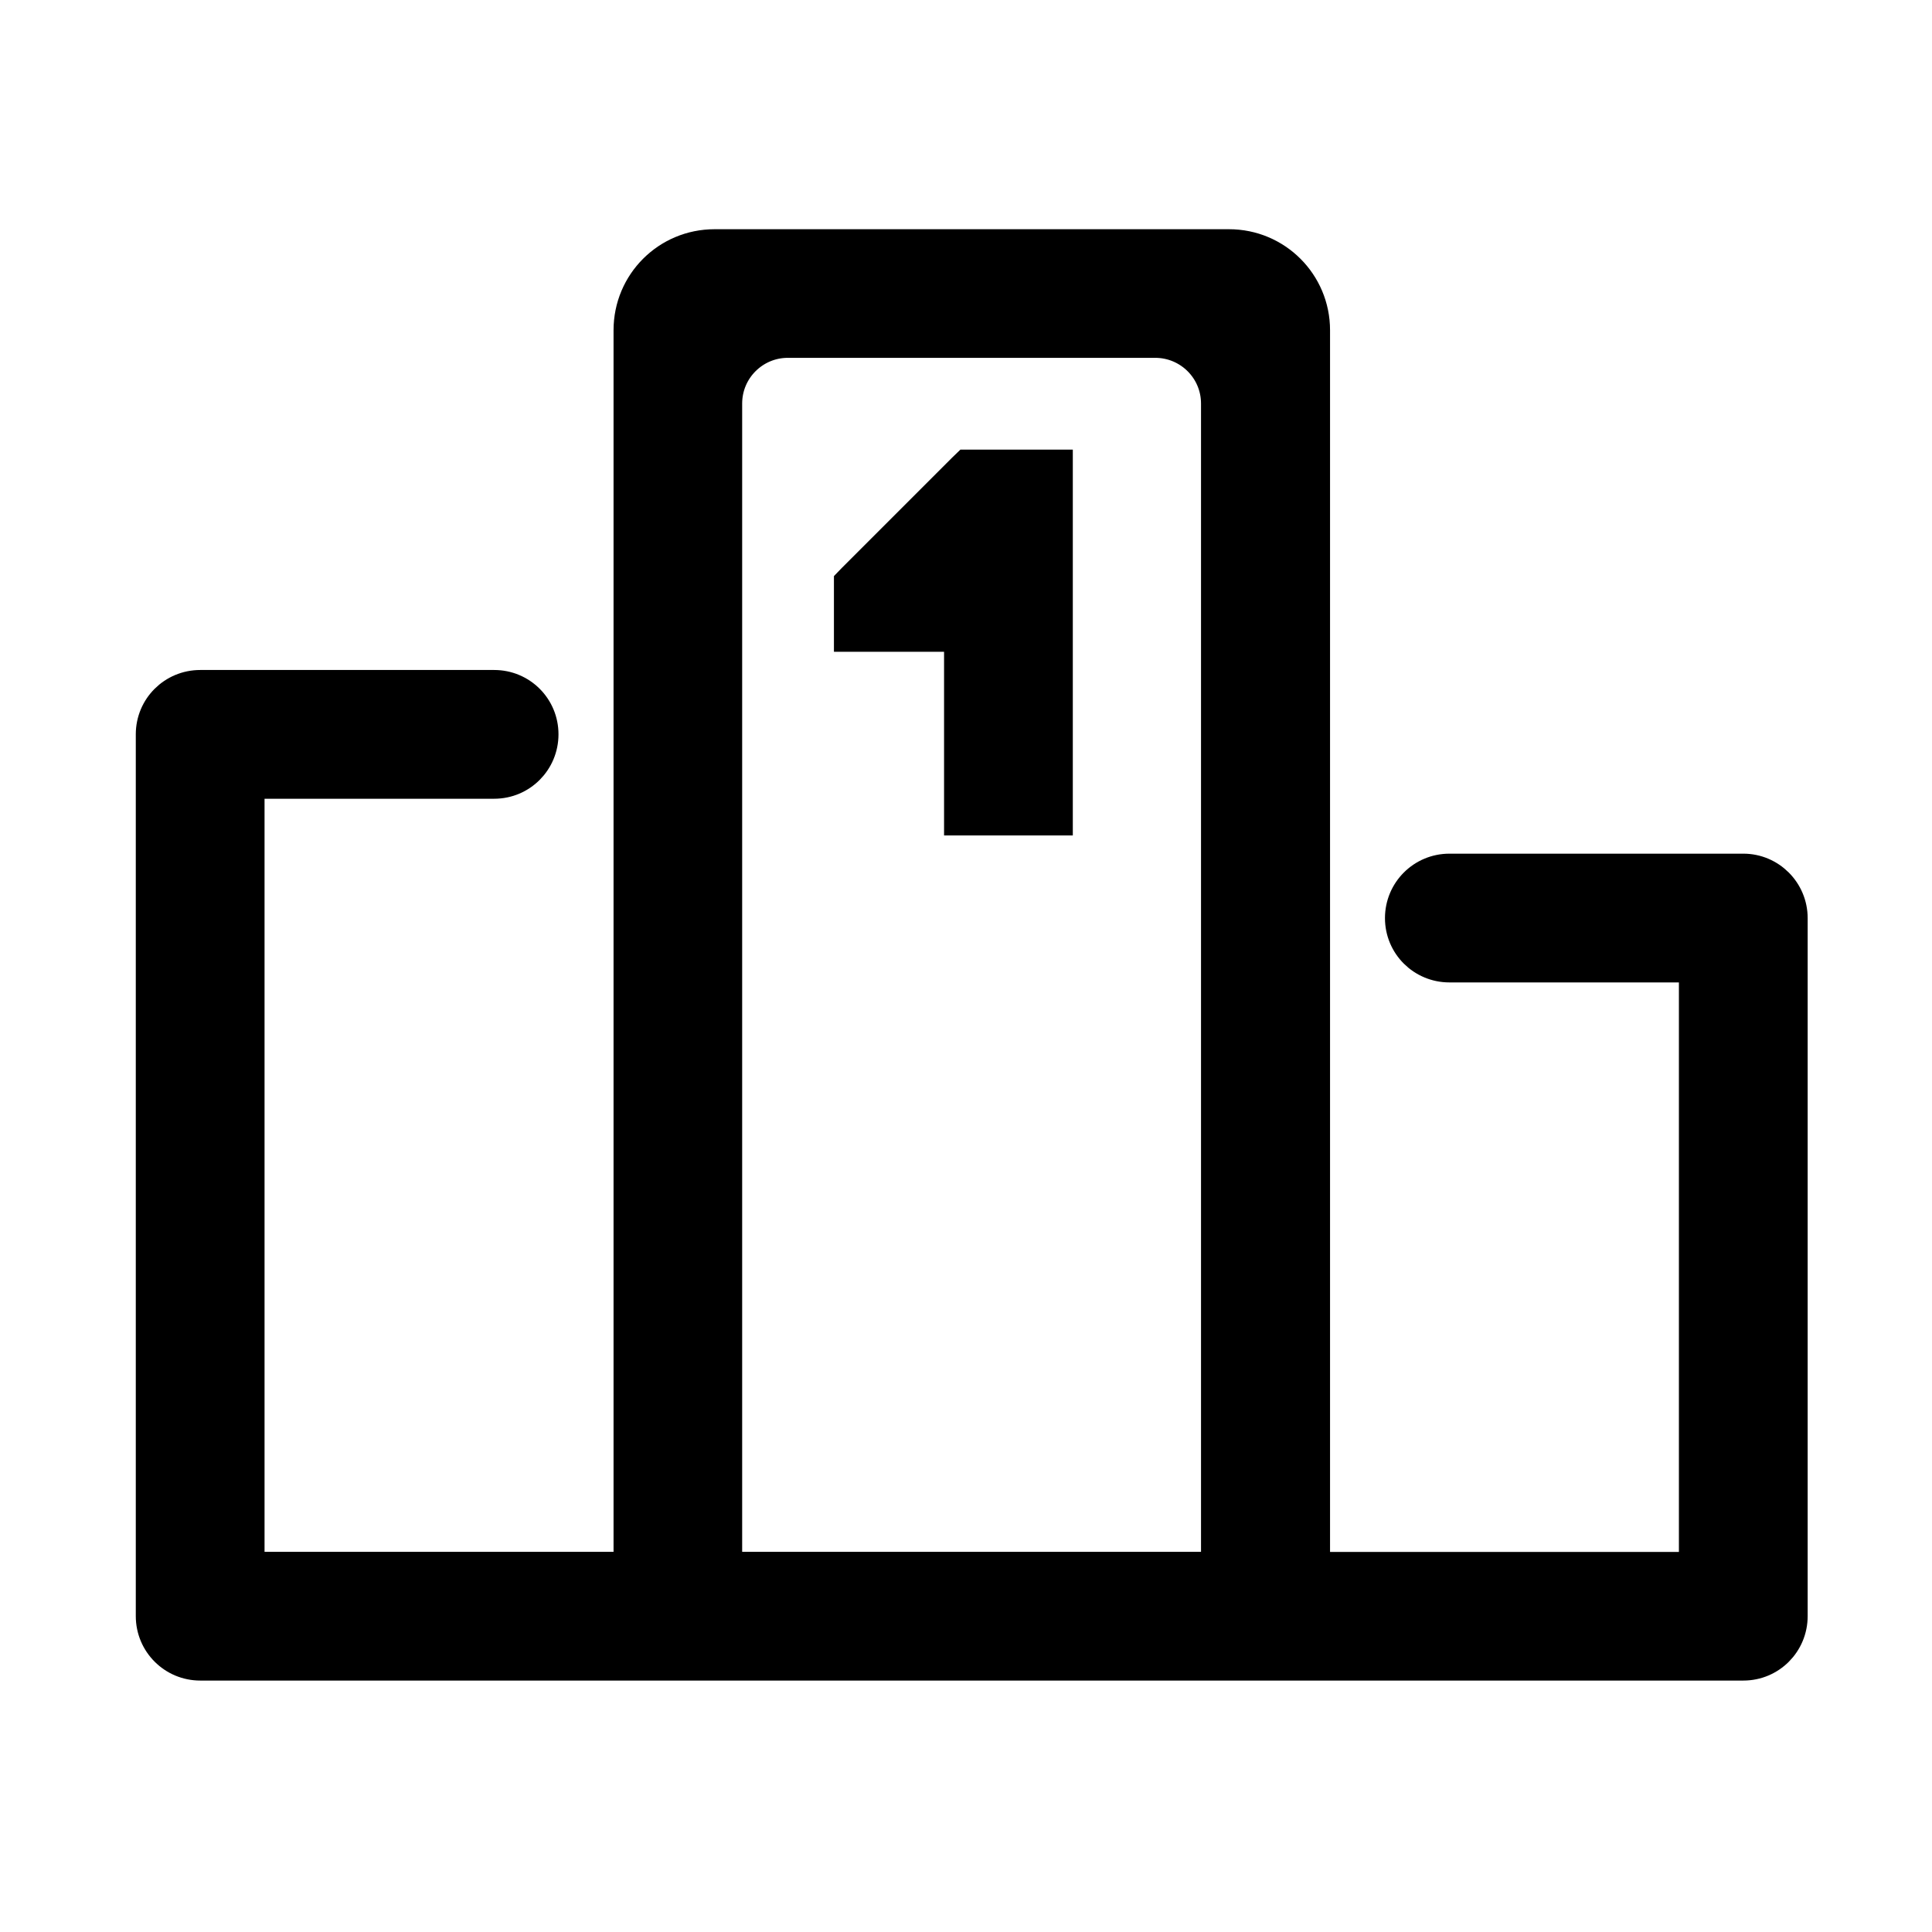 <svg width="14" height="14" viewBox="0 0 14 14" fill="none"
    xmlns="http://www.w3.org/2000/svg">
    <path d="M5.278 11.345V2.924C5.278 2.686 5.471 2.493 5.709 2.493H8.371C8.61 2.493 8.803 2.686 8.803 2.924V11.345H5.278ZM6.172 4.185L6.143 4.215V4.256V4.523V4.623H6.243H6.941V5.854V5.954H7.041H7.574H7.674V5.854V3.458V3.358H7.574H7.041H7L6.97 3.387L6.172 4.185ZM12.633 6.286H10.503C10.3 6.286 10.136 6.45 10.136 6.653C10.136 6.856 10.3 7.019 10.503 7.019H12.266V11.346H9.538V2.393C9.538 2.043 9.255 1.761 8.906 1.761H5.178C4.828 1.761 4.546 2.043 4.546 2.393V11.345H1.817V5.688H3.581C3.784 5.688 3.947 5.524 3.947 5.321C3.947 5.118 3.784 4.955 3.581 4.955H1.451C1.248 4.955 1.084 5.118 1.084 5.321V11.711C1.084 11.914 1.248 12.078 1.451 12.078H12.633C12.836 12.078 12.999 11.914 12.999 11.711V6.653C12.999 6.45 12.834 6.286 12.633 6.286Z" fill="currentColor" stroke="currentColor" stroke-width="0.2"/>
</svg>
